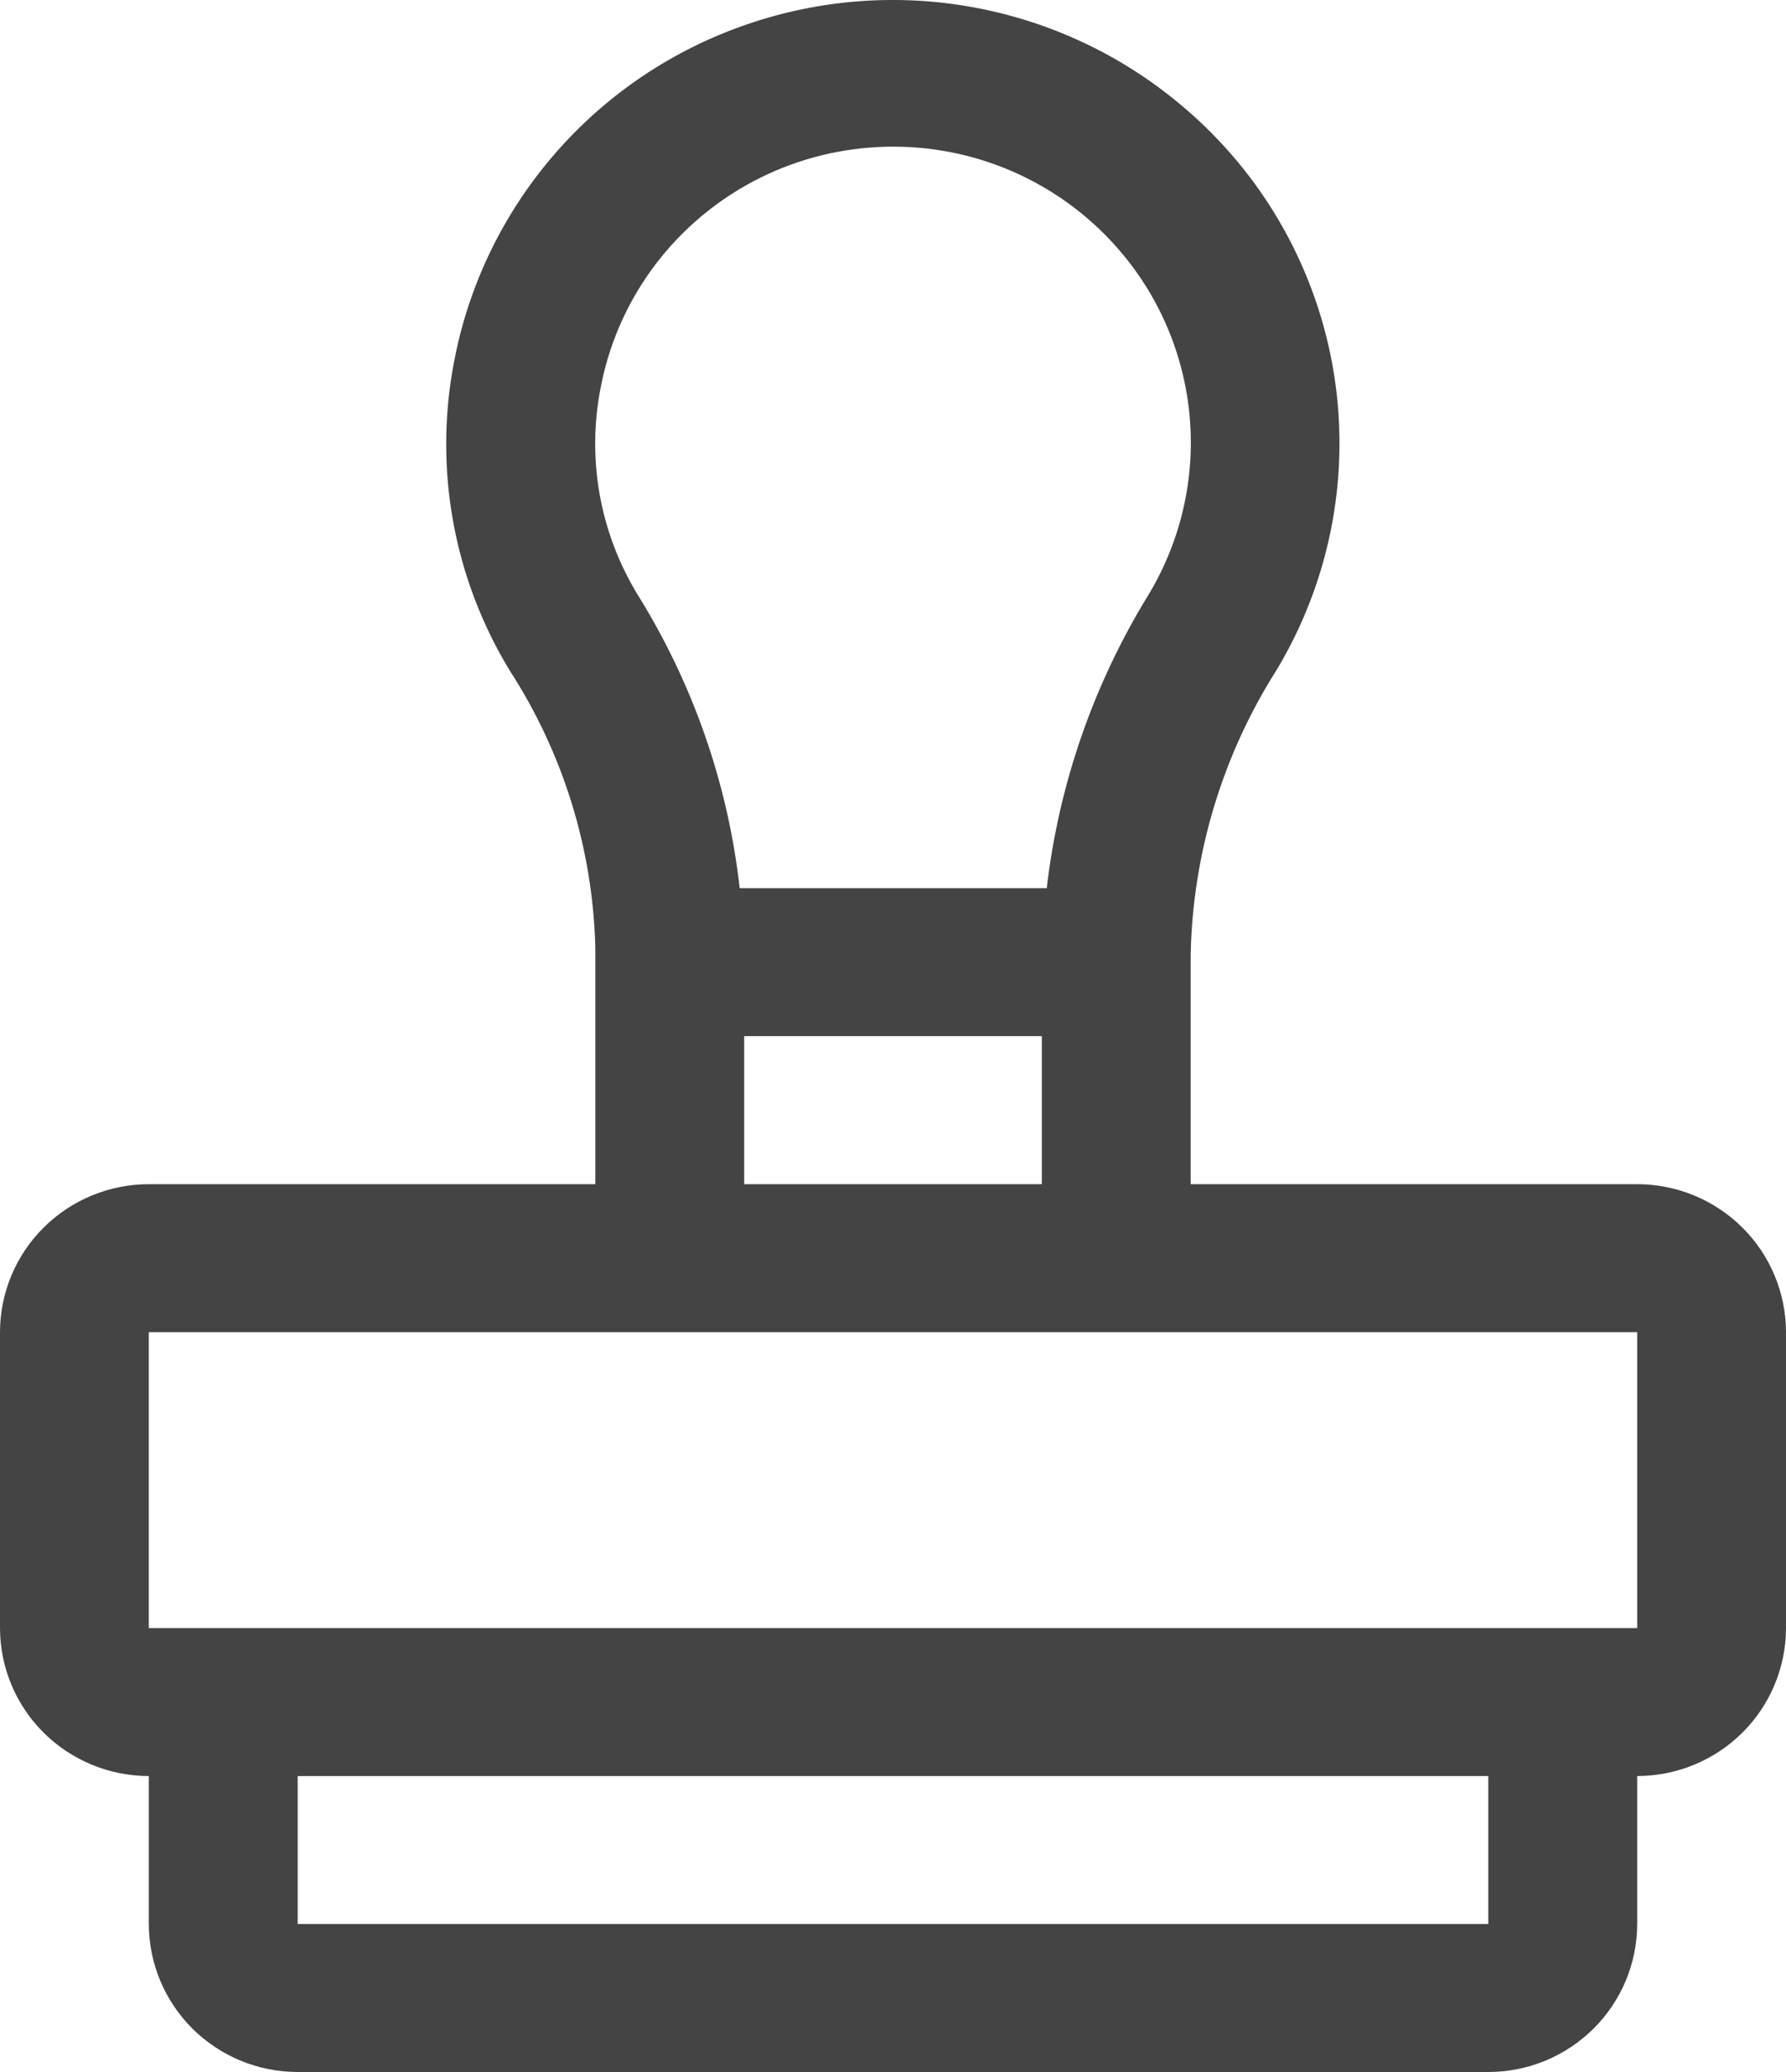 <svg width="25" height="29" viewBox="0 0 25 29" fill="none" xmlns="http://www.w3.org/2000/svg">
<path d="M22.917 16.574H16.667V13.361C16.695 11.947 17.113 10.566 17.874 9.37C18.639 8.092 18.916 6.583 18.653 5.118C18.39 3.654 17.606 2.333 16.443 1.397C15.603 0.716 14.6 0.265 13.532 0.086C12.464 -0.093 11.368 0.008 10.351 0.378C9.333 0.747 8.43 1.373 7.73 2.195C7.03 3.016 6.556 4.004 6.356 5.063C6.069 6.55 6.347 8.09 7.135 9.385C7.883 10.541 8.297 11.879 8.333 13.254V16.574H2.083C1.531 16.574 1.001 16.793 0.611 17.181C0.22 17.569 0.001 18.096 0 18.645V22.787C0.001 23.336 0.22 23.862 0.611 24.251C1.001 24.639 1.531 24.857 2.083 24.858V26.929C2.084 27.478 2.304 28.005 2.694 28.393C3.085 28.781 3.614 29 4.167 29H20.833C21.386 29 21.915 28.781 22.306 28.393C22.696 28.005 22.916 27.478 22.917 26.929V24.858C23.469 24.857 23.999 24.639 24.389 24.251C24.78 23.862 24.999 23.336 25 22.787V18.645C24.999 18.096 24.78 17.569 24.389 17.181C23.999 16.793 23.469 16.574 22.917 16.574ZM8.406 5.435C8.518 4.84 8.759 4.277 9.113 3.785C9.467 3.293 9.926 2.884 10.456 2.586C10.986 2.289 11.576 2.111 12.183 2.065C12.79 2.018 13.399 2.104 13.969 2.317C14.539 2.531 15.055 2.865 15.48 3.298C15.906 3.73 16.232 4.25 16.433 4.821C16.635 5.392 16.709 6 16.649 6.602C16.589 7.204 16.397 7.786 16.087 8.307C15.312 9.562 14.822 10.969 14.652 12.431H10.354C10.19 10.971 9.7 9.565 8.921 8.316C8.397 7.452 8.213 6.426 8.406 5.435ZM14.583 14.502V16.574H10.417V14.502H14.583ZM20.833 26.929H4.167V24.858H20.833V26.929ZM2.083 22.787V18.645H22.917V22.787H2.083Z" fill="#444444"/>
</svg>
